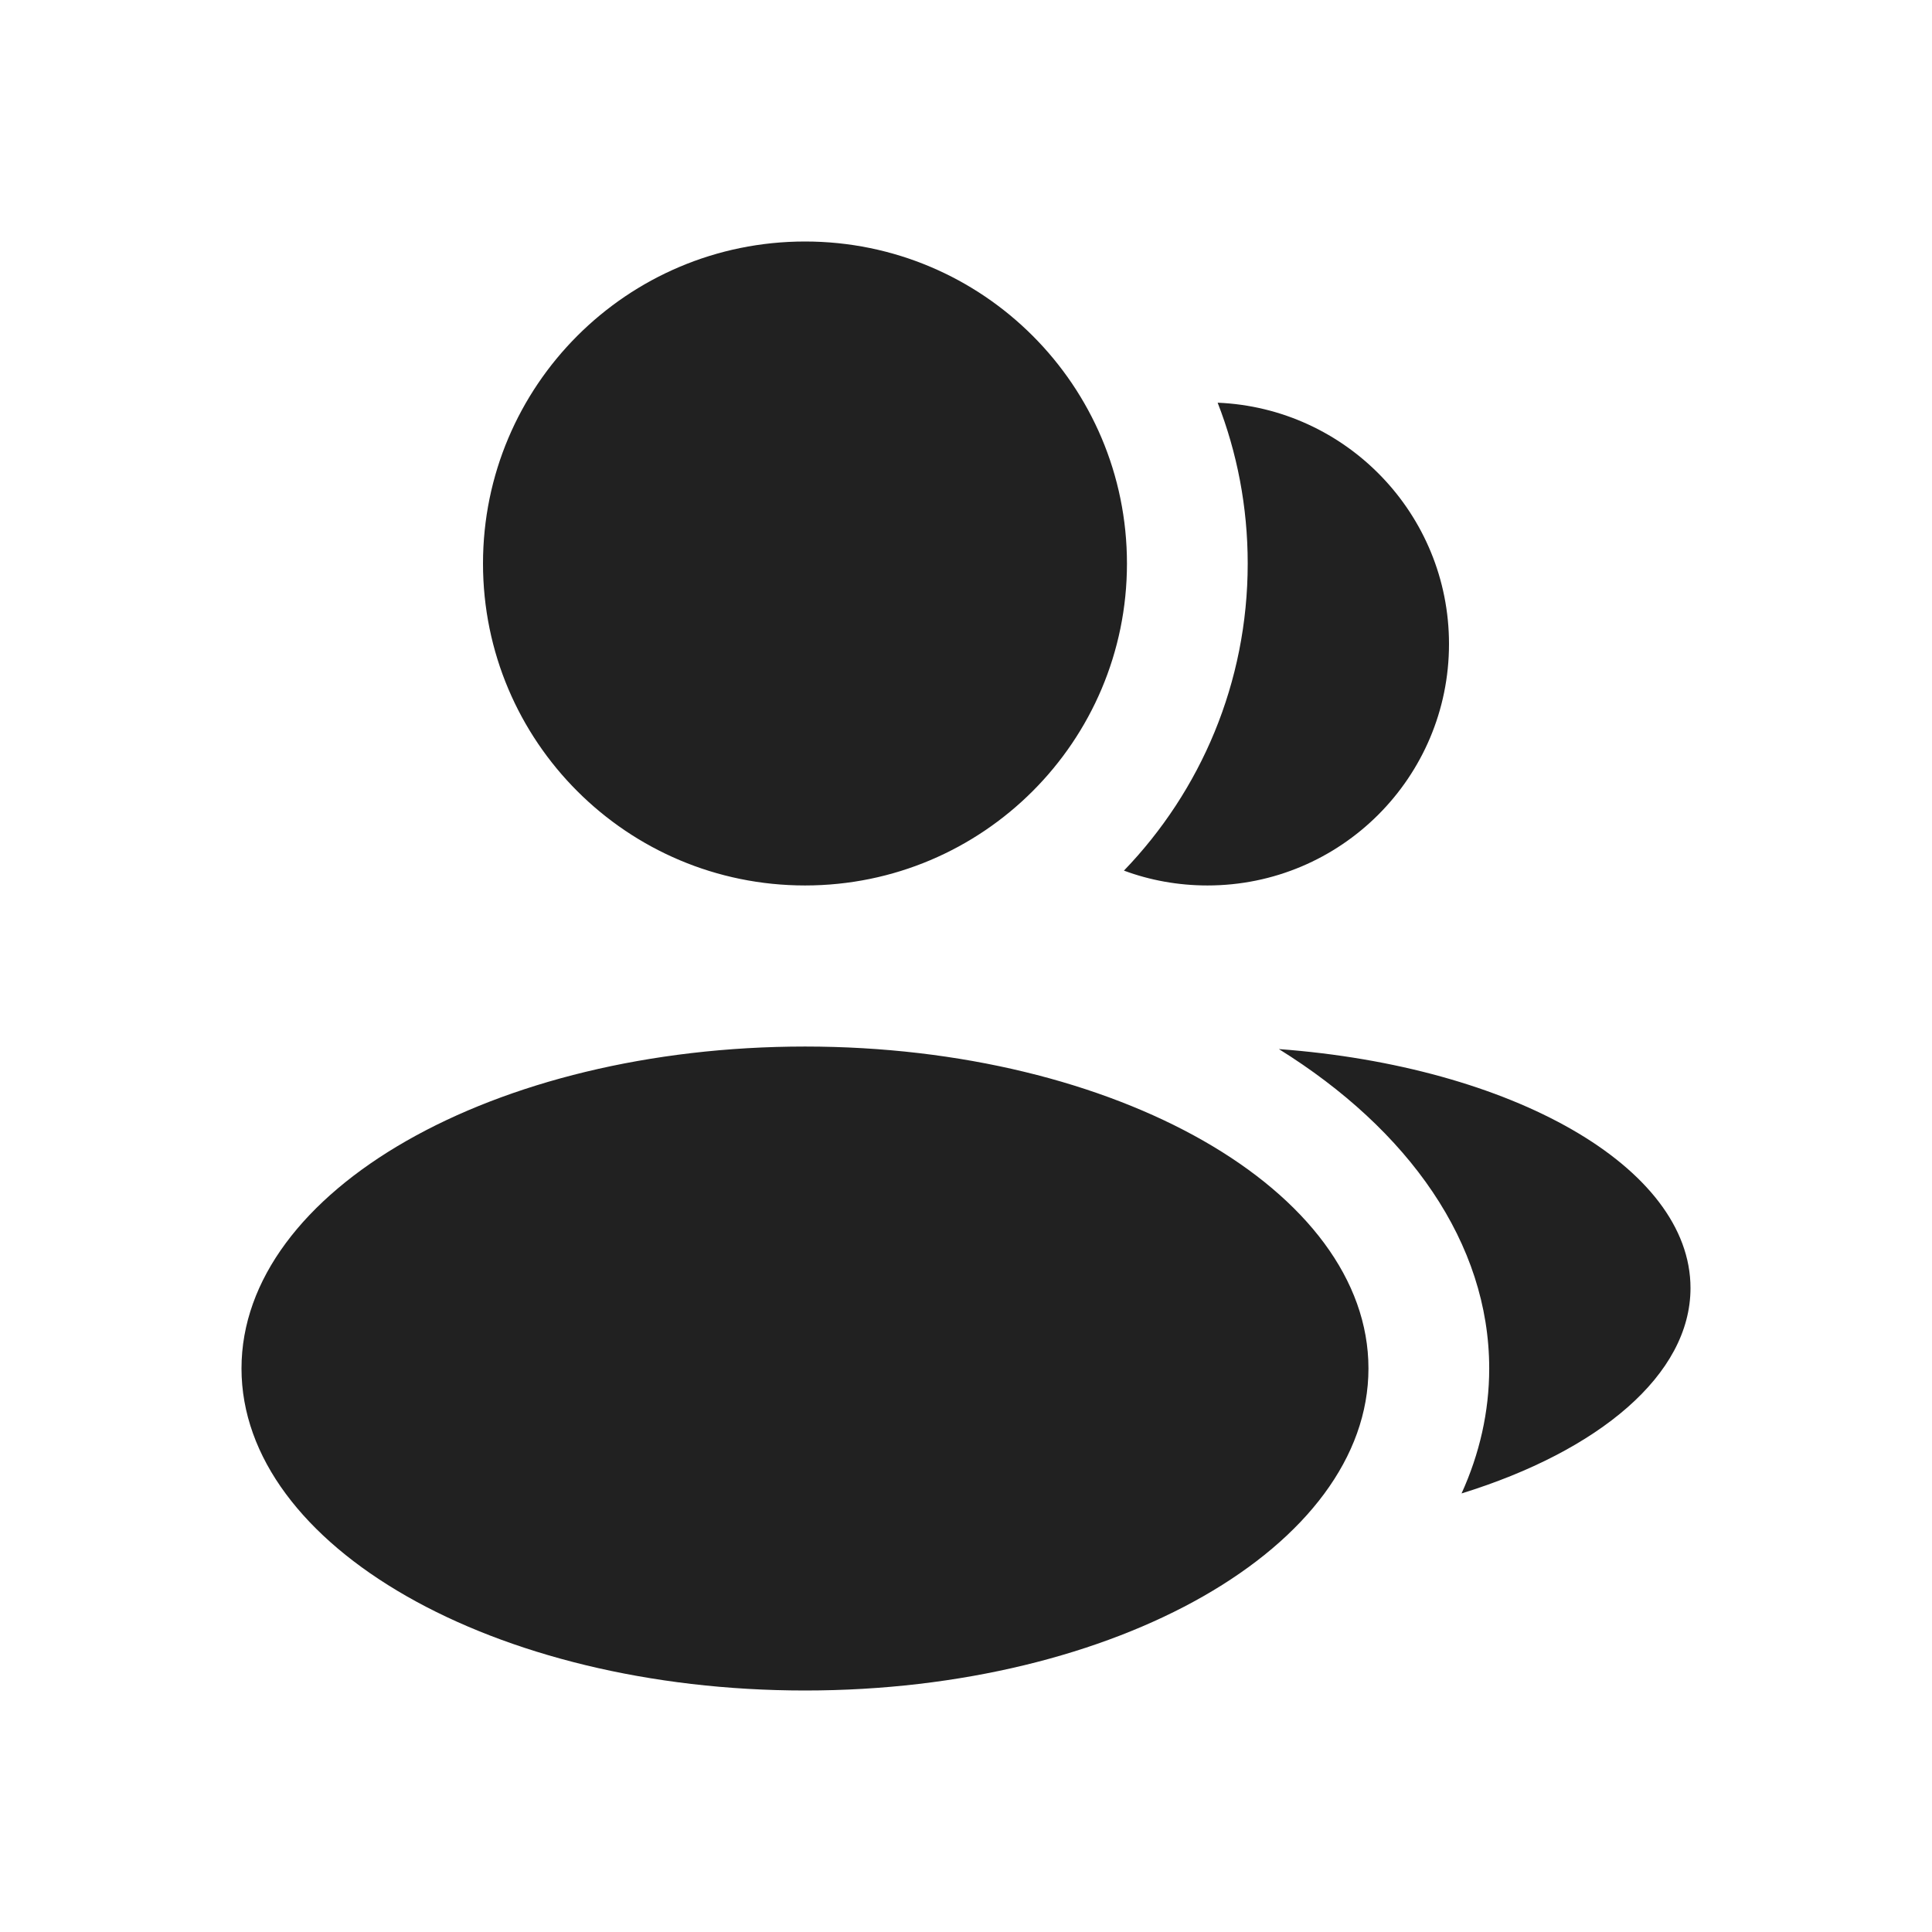 <svg width="16" height="16" viewBox="0 0 16 16" fill="none" xmlns="http://www.w3.org/2000/svg">
<path d="M6.667 8.667C9.244 8.667 11.333 9.86 11.333 11.333C11.333 12.806 9.244 14 6.667 14C4.09 14 2 12.806 2 11.333C2 9.86 4.09 8.667 6.667 8.667ZM10.591 8.688C12.52 8.831 14 9.663 14 10.667C14 11.385 13.242 12.016 12.104 12.368C12.253 12.04 12.333 11.692 12.333 11.333C12.333 10.294 11.665 9.356 10.591 8.688ZM6.667 2C8.14 2 9.333 3.194 9.333 4.667C9.333 6.139 8.139 7.333 6.667 7.333C5.194 7.333 4 6.14 4 4.667C4 3.194 5.194 2 6.667 2ZM10.084 3.335C11.149 3.379 12 4.257 12 5.333C12 6.438 11.104 7.333 10 7.333C9.757 7.333 9.523 7.29 9.308 7.21C9.943 6.551 10.333 5.655 10.333 4.667C10.333 4.197 10.245 3.748 10.084 3.335Z" fill="#212121"/>
</svg>
